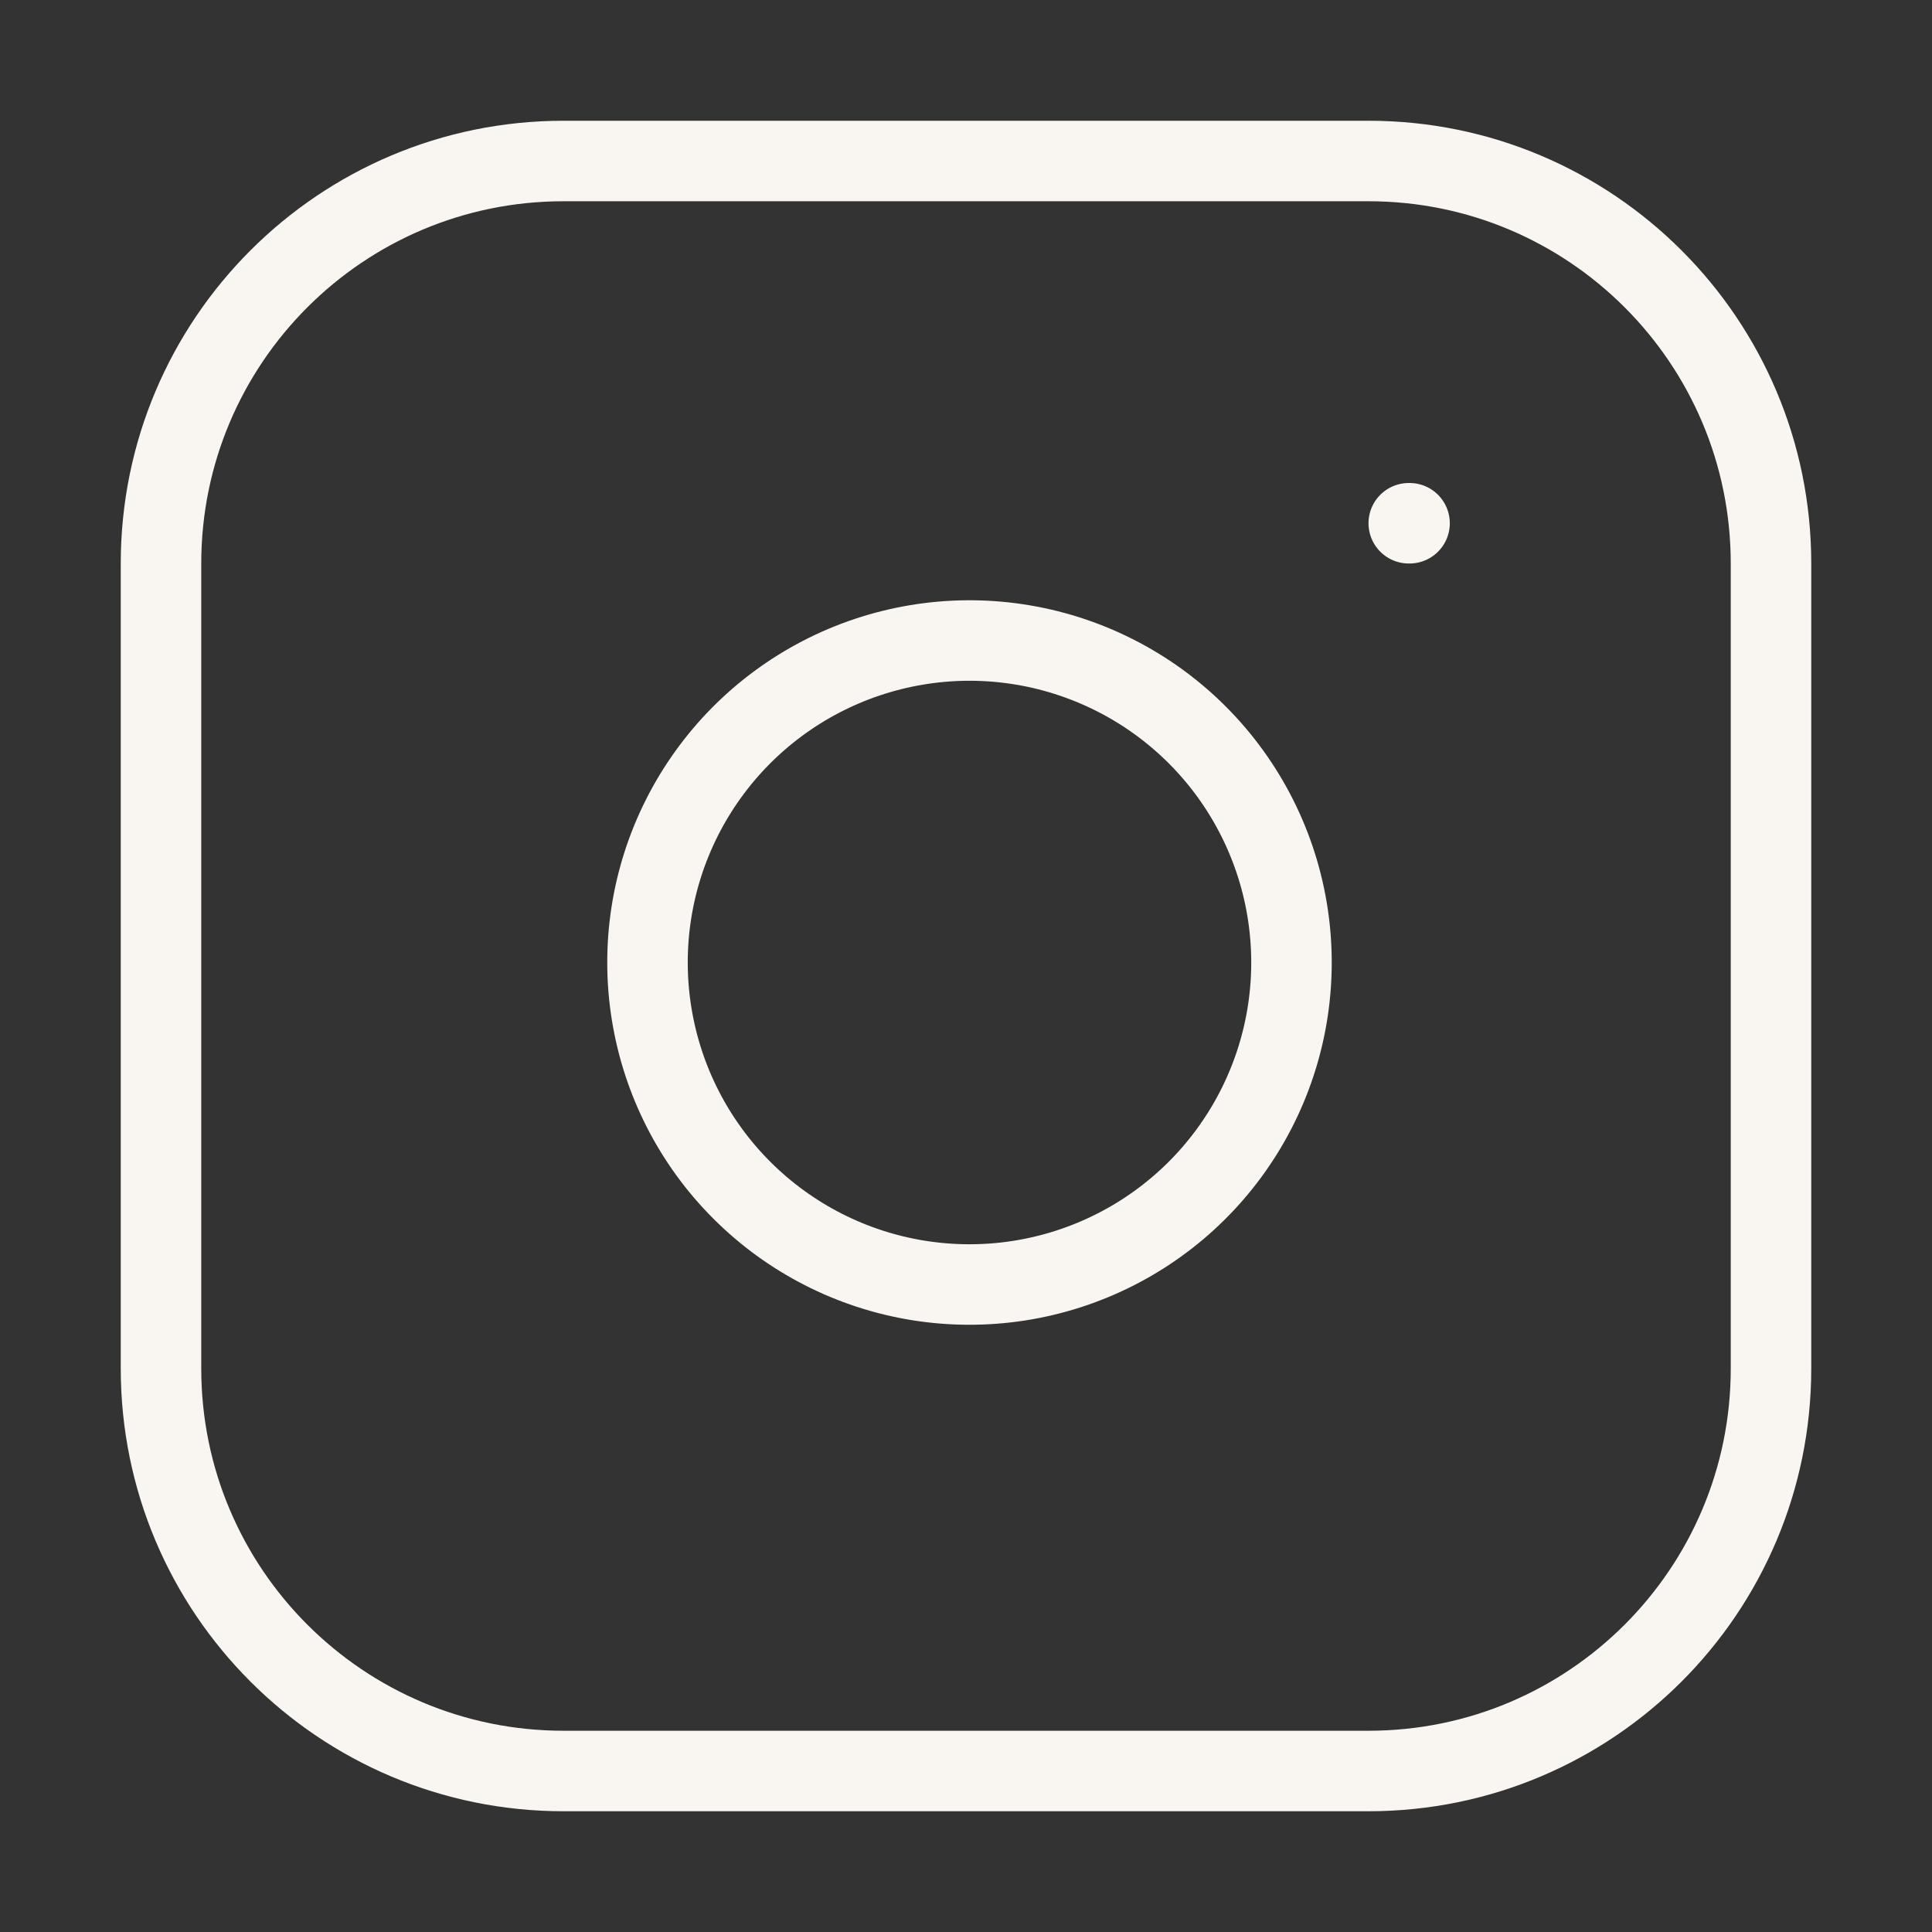 <svg width="48" height="48" viewBox="0 0 48 48" fill="none" xmlns="http://www.w3.org/2000/svg">
<rect x="0" y="0" width="48" height="48" fill="#333333" stroke="none"/>
<path d="M34 4H14C8.477 4 4 8.477 4 14V34C4 39.523 8.477 44 14 44H34C39.523 44 44 39.523 44 34V14C44 8.477 39.523 4 34 4Z" stroke="#F9F6F1" stroke-width="2" stroke-linecap="round" stroke-linejoin="round"/>
<path d="M32 22.74C32.247 24.405 31.963 26.105 31.188 27.598C30.413 29.092 29.187 30.303 27.684 31.059C26.181 31.816 24.477 32.079 22.816 31.812C21.155 31.545 19.62 30.76 18.43 29.57C17.24 28.381 16.456 26.846 16.189 25.184C15.921 23.523 16.184 21.82 16.941 20.317C17.698 18.814 18.909 17.588 20.402 16.813C21.896 16.038 23.596 15.753 25.26 16C26.958 16.252 28.53 17.043 29.744 18.257C30.957 19.47 31.749 21.042 32 22.74Z" stroke="#F9F6F1" stroke-width="2" stroke-linecap="round" stroke-linejoin="round"/>
<path d="M35 13H35.02" stroke="#F9F6F1" stroke-width="2" stroke-linecap="round" stroke-linejoin="round"/>
</svg>
